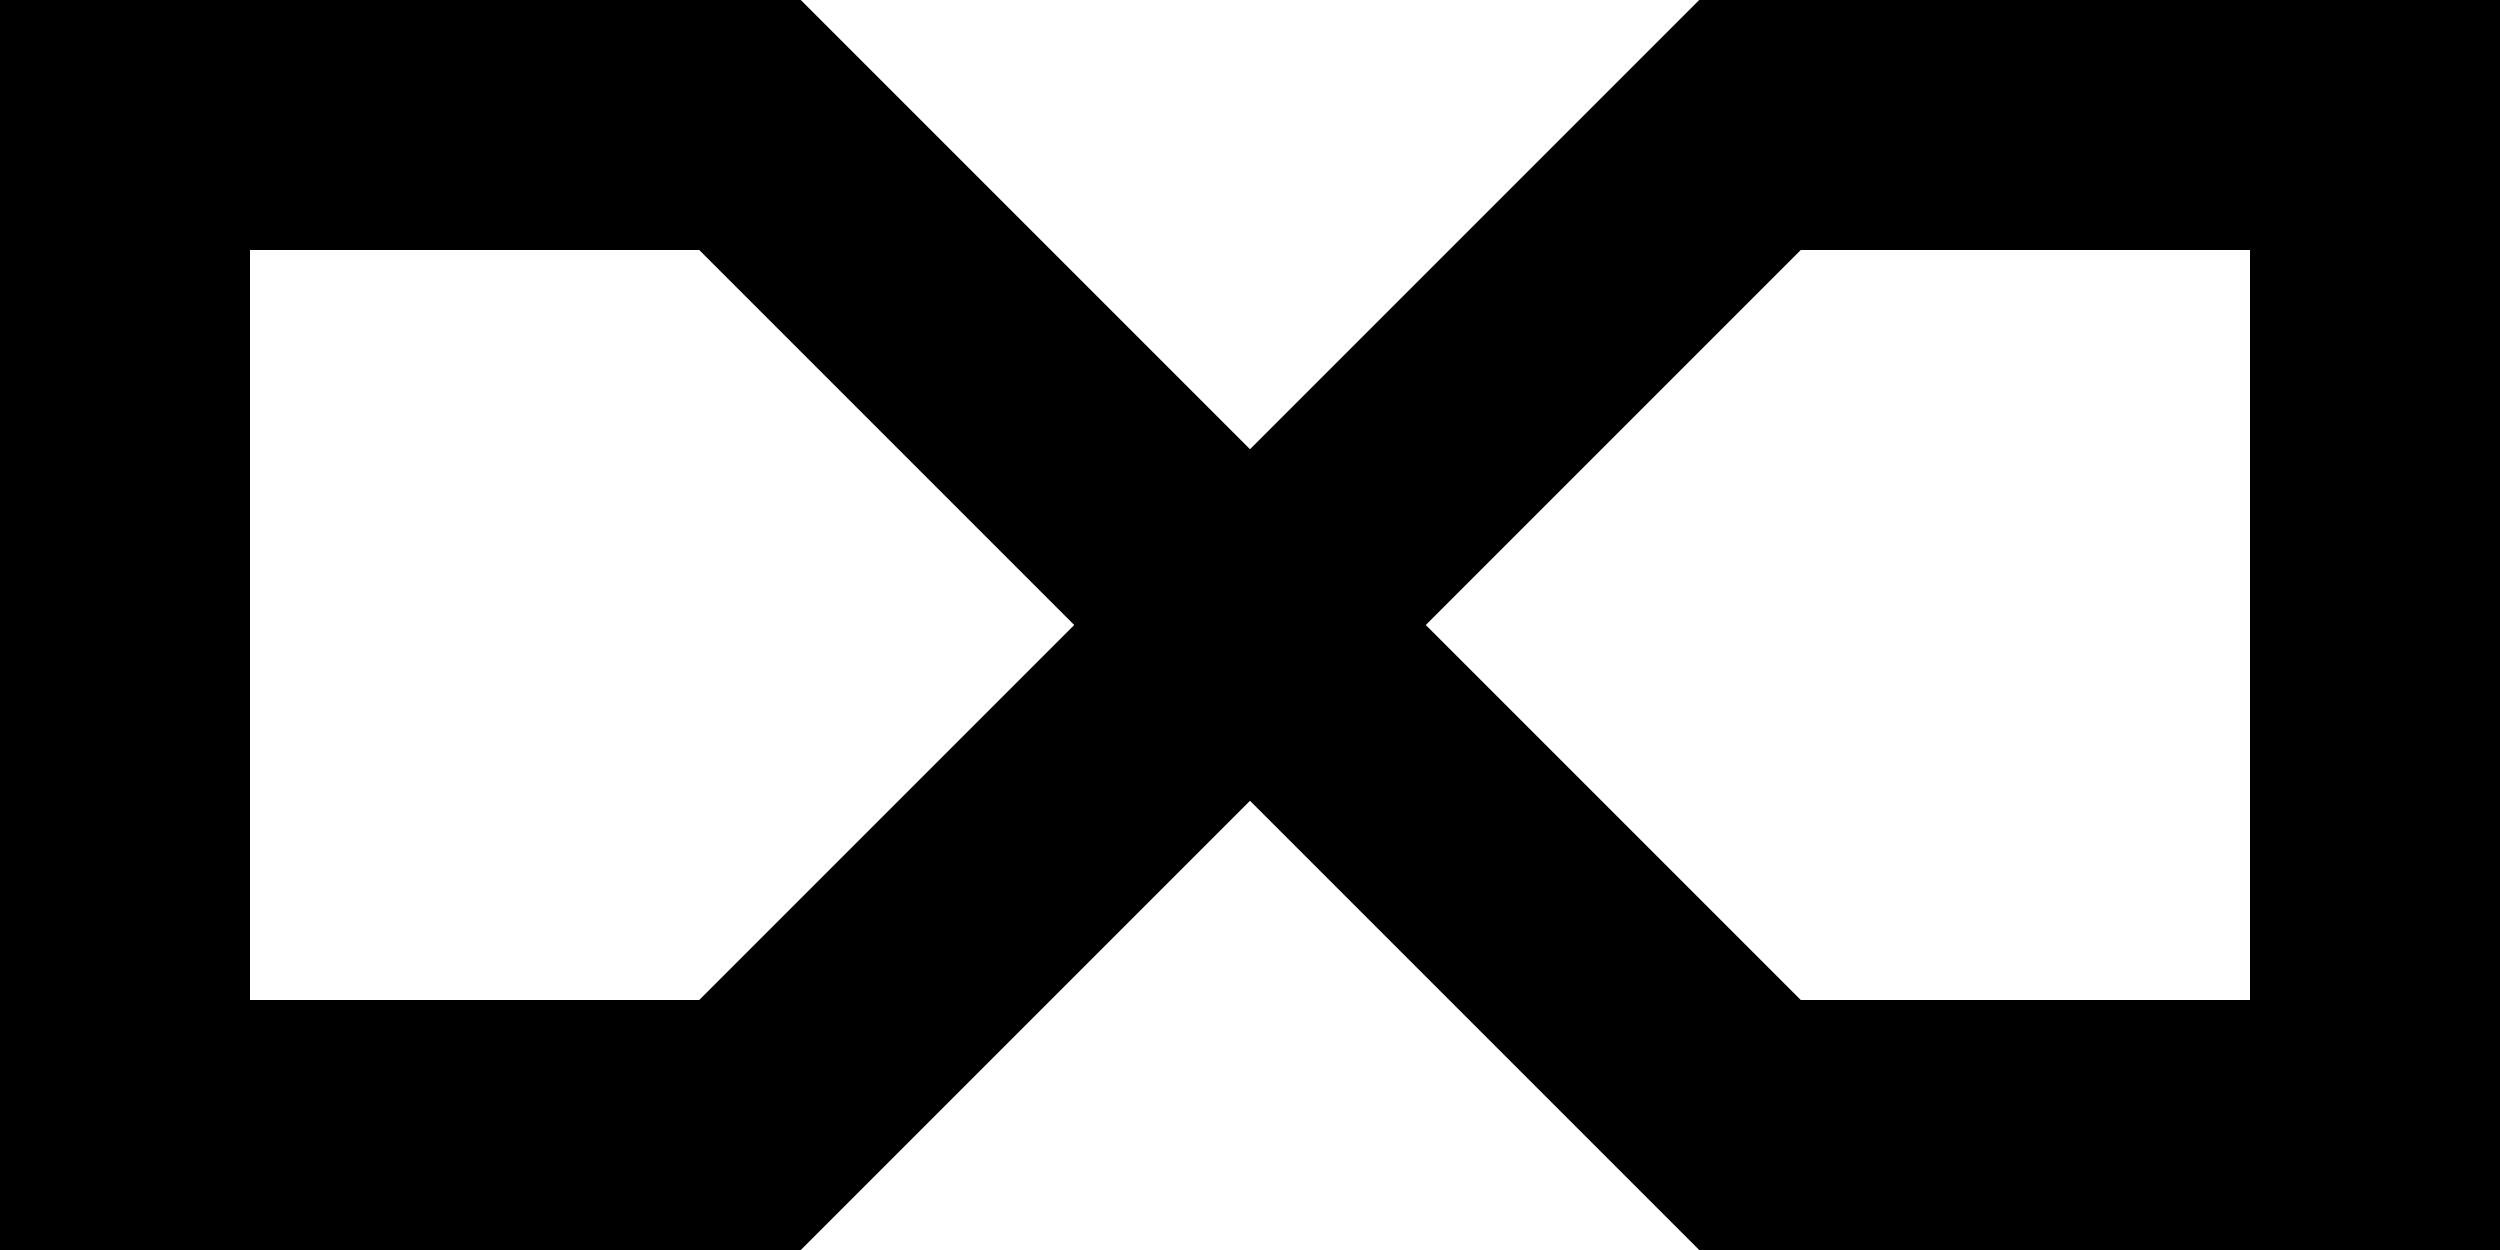 <svg xmlns="http://www.w3.org/2000/svg" viewBox="0 0 640 320">
  <path d="M 0 0 L 205 0 L 0 0 L 205 0 L 320 115 L 320 115 L 435 0 L 435 0 L 640 0 L 640 0 L 640 320 L 640 320 L 435 320 L 435 320 L 320 205 L 320 205 L 205 320 L 205 320 L 0 320 L 0 320 L 0 0 L 0 0 Z M 275 160 L 179 64 L 275 160 L 179 64 L 64 64 L 64 64 L 64 256 L 64 256 L 179 256 L 179 256 L 275 160 L 275 160 Z M 365 160 L 461 256 L 365 160 L 461 256 L 576 256 L 576 256 L 576 64 L 576 64 L 461 64 L 461 64 L 365 160 L 365 160 Z" />
</svg>